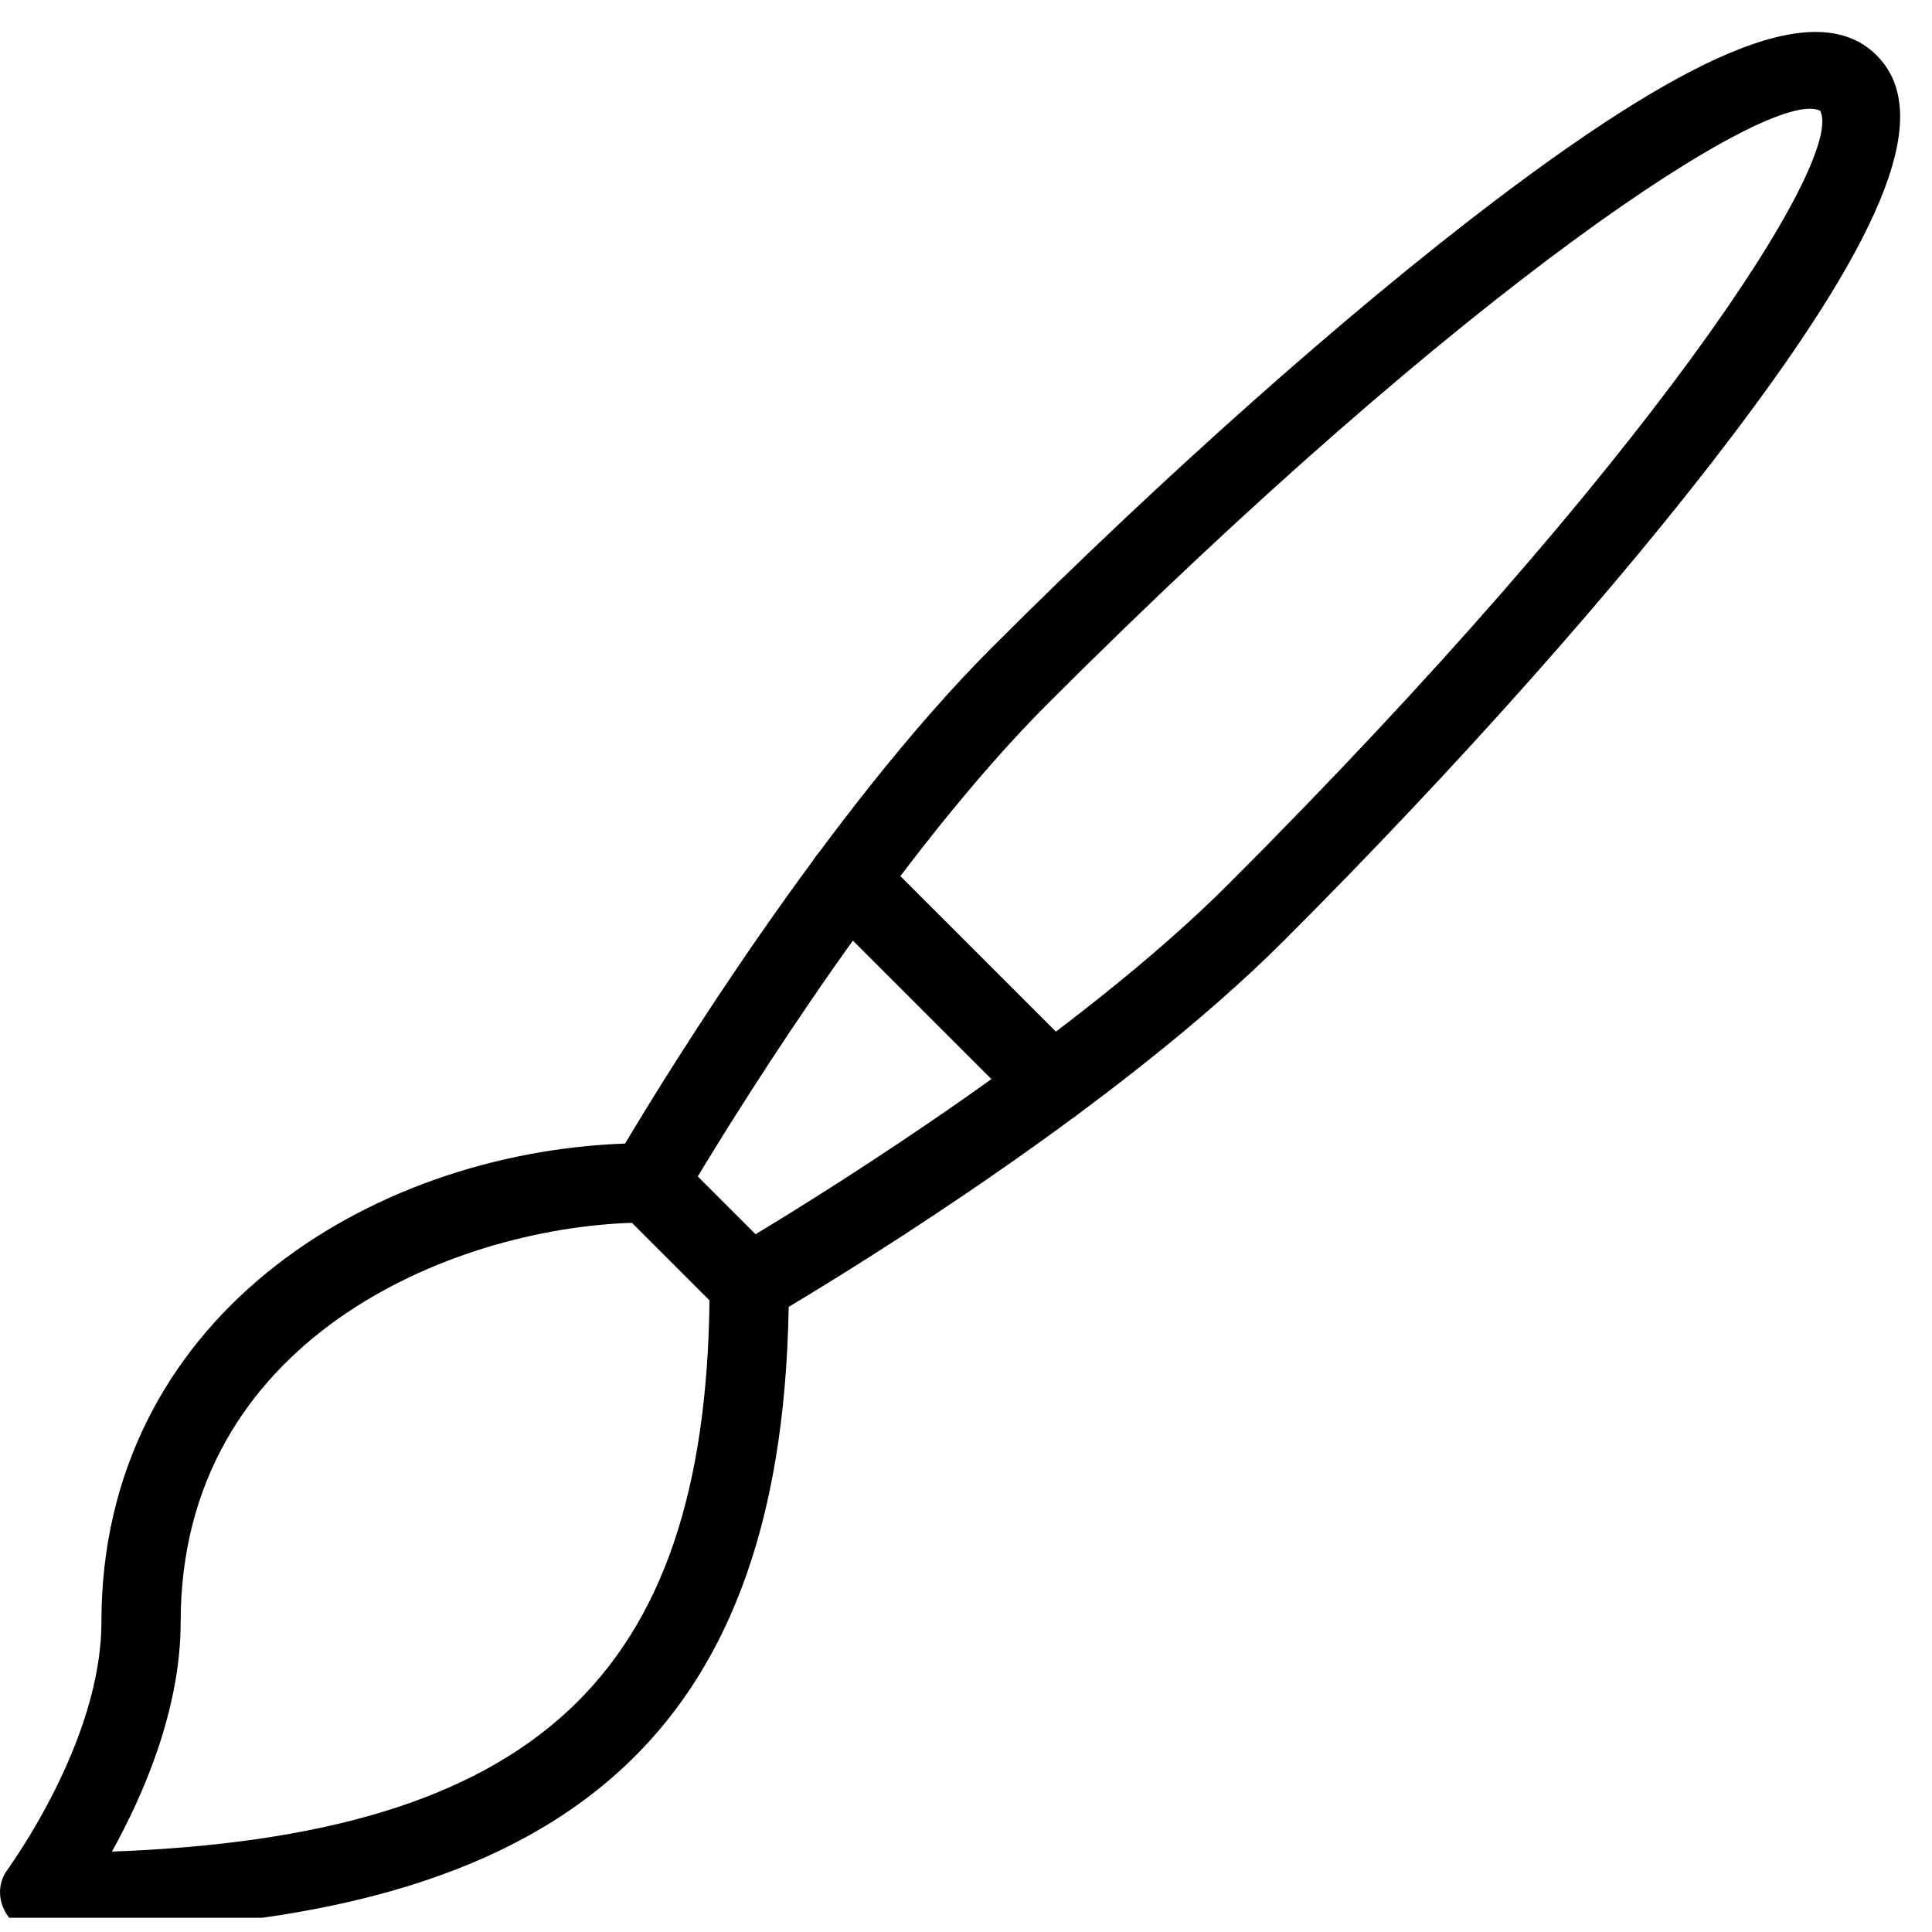 <svg xmlns="http://www.w3.org/2000/svg" xmlns:xlink="http://www.w3.org/1999/xlink" width="90" zoomAndPan="magnify" viewBox="0 0 67.5 67.5" height="90" preserveAspectRatio="xMidYMid meet" version="1.0"><defs><clipPath id="id1"><path d="M 0 1 L 67 1 L 67 67.004 L 0 67.004 Z M 0 1 " clip-rule="nonzero"/></clipPath></defs><path fill="#000000" d="M 36.762 39.254 C 36.406 39.254 36.059 39.121 35.789 38.852 L 28.648 31.711 C 28.105 31.168 28.105 30.293 28.648 29.754 C 29.188 29.215 30.062 29.215 30.602 29.754 L 37.746 36.898 C 38.285 37.438 38.285 38.312 37.746 38.852 C 37.477 39.121 37.121 39.254 36.762 39.254 " fill-opacity="1" fill-rule="nonzero"/><g clip-path="url(#id1)"><path fill="#000000" d="M 24.379 41.102 L 26.398 43.121 C 29.176 41.445 37.68 36.129 42.91 30.898 C 57.617 16.191 64.469 5.582 63.594 3.871 C 61.93 3.008 51.297 9.891 36.602 24.59 C 31.371 29.82 26.055 38.324 24.379 41.102 Z M 22.078 42.723 C 15.746 42.926 6.312 46.797 6.312 56.672 C 6.312 59.73 5.004 62.723 3.91 64.691 C 18.684 64.141 24.629 58.586 24.789 45.434 Z M 1.383 67.5 C 0.863 67.5 0.379 67.207 0.152 66.734 C -0.086 66.27 -0.043 65.707 0.281 65.297 C 0.301 65.242 3.543 60.863 3.543 56.672 C 3.543 46.113 12.828 40.277 21.84 39.953 C 23.363 37.395 28.949 28.34 34.645 22.633 C 40.676 16.602 47.094 10.906 52.25 6.996 C 59.488 1.516 63.594 -0.039 65.57 1.938 C 67.539 3.918 65.984 8.023 60.504 15.25 C 56.602 20.406 50.898 26.824 44.867 32.855 C 39.172 38.551 30.117 44.125 27.555 45.66 C 27.297 60.961 19.418 67.5 1.383 67.5 " fill-opacity="1" fill-rule="nonzero"/></g></svg>
